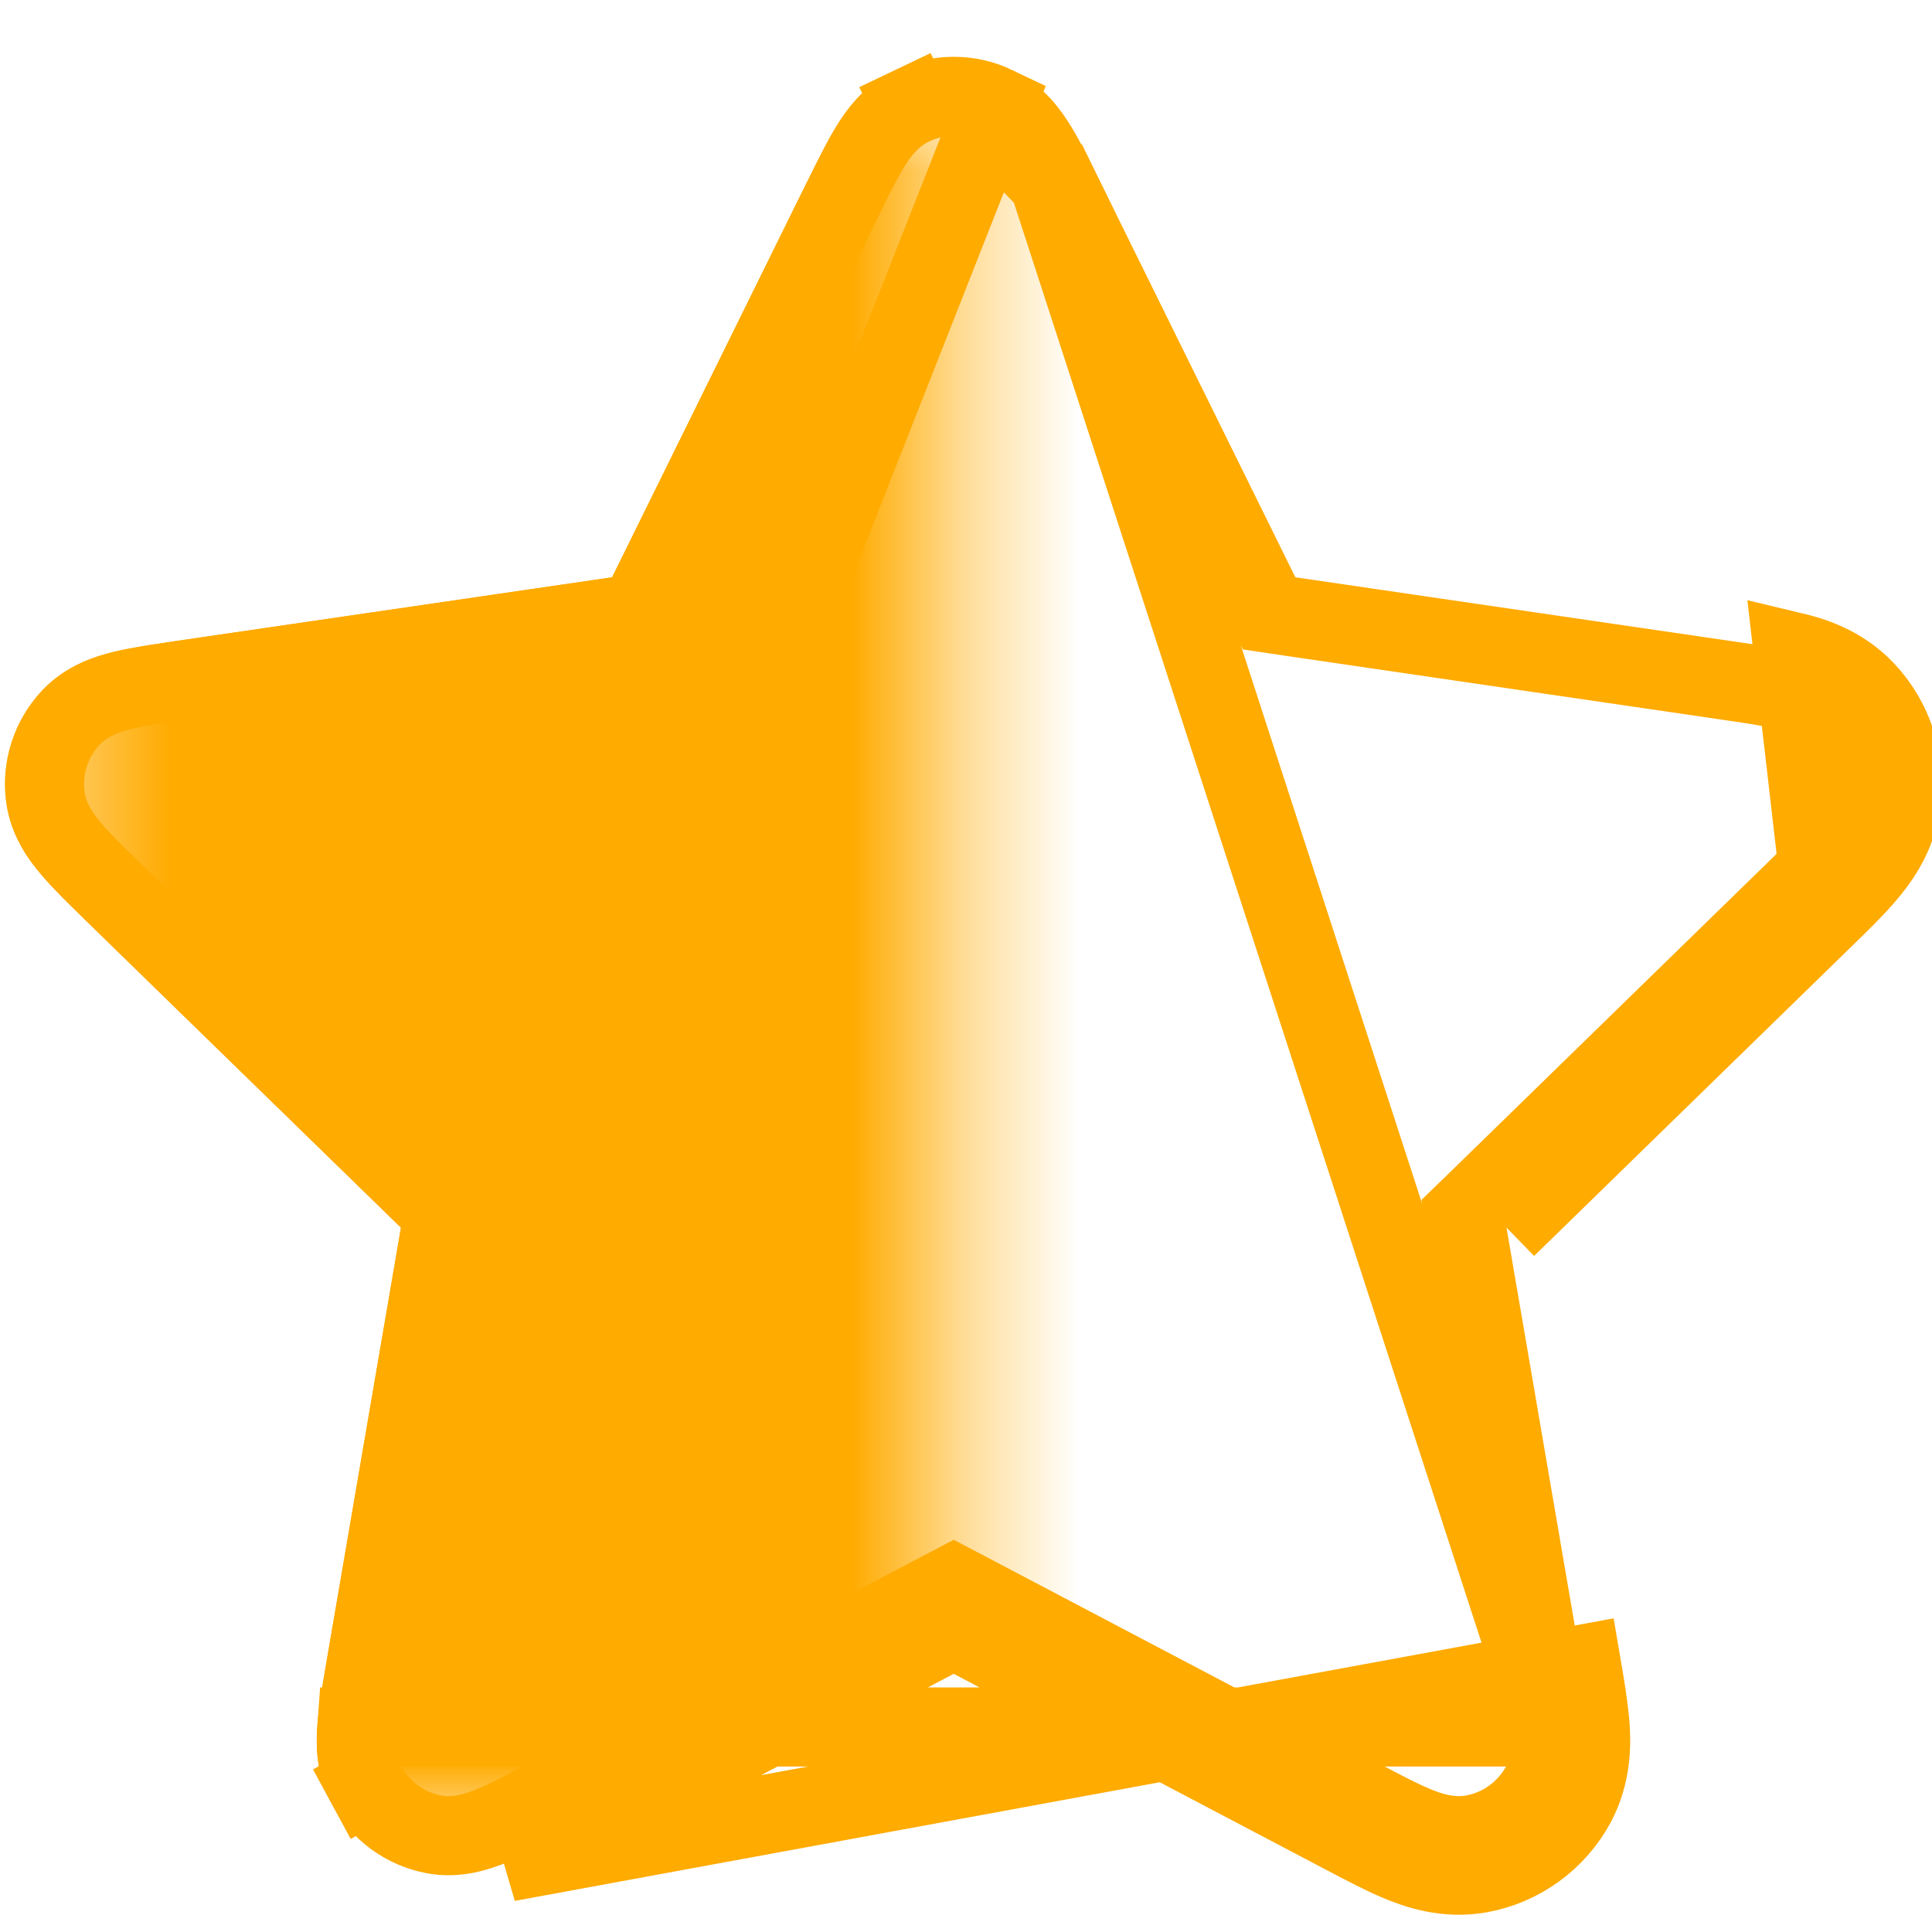 <svg width="17" height="17" viewBox="0 0 17 17" fill="none" xmlns="http://www.w3.org/2000/svg">
<path d="M8.759 0.931L8.759 0.931C8.527 0.82 8.257 0.82 8.025 0.931L7.875 0.617L8.025 0.931C7.837 1.02 7.725 1.18 7.654 1.296L7.654 1.296C7.583 1.412 7.507 1.566 7.424 1.735C7.424 1.735 7.424 1.735 7.424 1.735L7.411 1.76L7.411 1.76L5.698 5.234L5.617 5.397L5.436 5.424L1.603 5.984L1.603 5.984L1.575 5.989L1.575 5.989C1.389 6.016 1.219 6.041 1.087 6.073L1.087 6.073C0.955 6.104 0.769 6.162 0.626 6.312L0.626 6.312C0.449 6.499 0.365 6.756 0.399 7.011C0.426 7.218 0.544 7.373 0.632 7.476L0.632 7.476C0.721 7.58 0.843 7.7 0.978 7.831L0.978 7.831L0.998 7.851L0.998 7.851L3.771 10.553L3.902 10.68L3.871 10.861L3.212 14.704L3.212 14.705C3.18 14.89 3.151 15.059 3.14 15.196L8.759 0.931ZM8.759 0.931C8.946 1.02 9.058 1.18 9.129 1.296L9.129 1.296M8.759 0.931L9.129 1.296M9.129 1.296C9.2 1.412 9.276 1.566 9.36 1.735M9.129 1.296L13.643 15.196M16.416 7.702C16.315 7.821 16.18 7.952 16.048 8.08M16.416 7.702C16.514 7.588 16.688 7.368 16.729 7.057C16.777 6.698 16.66 6.336 16.41 6.073M16.416 7.702L16.152 7.476C16.152 7.476 16.152 7.476 16.152 7.476M16.416 7.702L16.152 7.476M16.048 8.08L15.778 5.735C15.925 5.77 16.195 5.846 16.41 6.073M16.048 8.08L13.256 10.802L16.048 8.08ZM16.41 6.073L16.158 6.312M16.41 6.073L16.158 6.312C16.158 6.312 16.158 6.312 16.158 6.312M16.158 6.312C16.335 6.499 16.418 6.756 16.384 7.011C16.357 7.218 16.24 7.373 16.152 7.476M16.158 6.312C16.015 6.162 15.829 6.104 15.697 6.073L15.697 6.073C15.564 6.041 15.395 6.016 15.208 5.989L15.208 5.989L11.348 5.424L11.167 5.397L11.086 5.234L9.372 1.76L9.372 1.76L9.36 1.735M16.152 7.476C16.063 7.58 15.941 7.7 15.806 7.831L15.805 7.831L13.013 10.553L12.882 10.68L12.913 10.861L13.572 14.704L13.572 14.705C13.604 14.89 13.632 15.059 13.643 15.196M13.643 15.196C13.654 15.331 13.657 15.526 13.558 15.709L13.558 15.709C13.435 15.935 13.217 16.094 12.964 16.141L12.964 16.141C12.759 16.179 12.575 16.115 12.45 16.063L12.45 16.063C12.324 16.011 12.172 15.931 12.005 15.843L12.005 15.843L8.554 14.027L8.392 13.942L8.23 14.027L4.778 15.843L4.778 15.843C4.611 15.931 4.46 16.011 4.334 16.063L4.333 16.063C4.208 16.115 4.024 16.179 3.82 16.141L3.82 16.141C3.567 16.094 3.348 15.935 3.226 15.709M13.643 15.196L3.14 15.196C3.13 15.331 3.126 15.526 3.226 15.709M13.643 15.196C13.643 15.195 13.643 15.195 13.643 15.195L13.99 15.168M13.643 15.196L13.99 15.168M9.36 1.735L9.672 1.581L9.359 1.734L9.36 1.735ZM3.226 15.709C3.226 15.709 3.226 15.709 3.226 15.709L2.92 15.875L3.226 15.709ZM13.99 15.168C13.977 15.013 13.946 14.827 13.915 14.646L4.467 16.384C4.611 16.325 4.778 16.237 4.94 16.151L8.392 14.335L11.843 16.151C12.006 16.237 12.173 16.325 12.316 16.384C12.456 16.442 12.719 16.54 13.027 16.483C13.383 16.417 13.691 16.193 13.864 15.875C14.013 15.599 14.002 15.318 13.99 15.168Z" stroke="#FFAB00" stroke-width="0.696"/>
<mask id="mask0_0_557" style="mask-type:alpha" maskUnits="userSpaceOnUse" x="0" y="1" width="9" height="15">
<rect x="0.398" y="1" width="8" height="15" fill="#D9D9D9"/>
</mask>
<g mask="url(#mask0_0_557)">
<path fill-rule="evenodd" clip-rule="evenodd" d="M7.875 0.617C8.202 0.461 8.582 0.461 8.909 0.617C9.191 0.752 9.347 0.986 9.426 1.114C9.507 1.247 9.59 1.416 9.672 1.581C9.676 1.59 9.68 1.598 9.684 1.606L11.398 5.08L15.259 5.644C15.441 5.671 15.627 5.698 15.778 5.735C15.925 5.77 16.195 5.846 16.41 6.073C16.66 6.336 16.777 6.698 16.729 7.057C16.688 7.368 16.514 7.588 16.416 7.702C16.315 7.821 16.18 7.952 16.048 8.08L13.256 10.802L13.915 14.646C13.946 14.827 13.977 15.013 13.99 15.168C14.002 15.318 14.013 15.599 13.864 15.875C13.691 16.193 13.383 16.417 13.027 16.483C12.719 16.54 12.456 16.442 12.316 16.384C12.173 16.325 12.006 16.237 11.843 16.151L8.392 14.335L4.94 16.151C4.778 16.237 4.611 16.325 4.467 16.384C4.328 16.442 4.064 16.54 3.756 16.483C3.4 16.417 3.093 16.193 2.92 15.875C2.77 15.599 2.782 15.318 2.794 15.168C2.806 15.013 2.838 14.827 2.869 14.646L3.528 10.802L0.755 8.1C0.749 8.094 0.742 8.087 0.735 8.08C0.604 7.952 0.469 7.821 0.368 7.702C0.27 7.588 0.095 7.368 0.054 7.057C0.007 6.698 0.124 6.336 0.373 6.073C0.588 5.846 0.859 5.77 1.005 5.735C1.157 5.698 1.343 5.671 1.525 5.644C1.534 5.643 1.543 5.642 1.553 5.64L5.386 5.08L7.099 1.606C7.104 1.598 7.108 1.59 7.112 1.581C7.193 1.416 7.277 1.247 7.358 1.114C7.436 0.986 7.592 0.752 7.875 0.617Z" fill="#FFAB00"/>
</g>
</svg>
